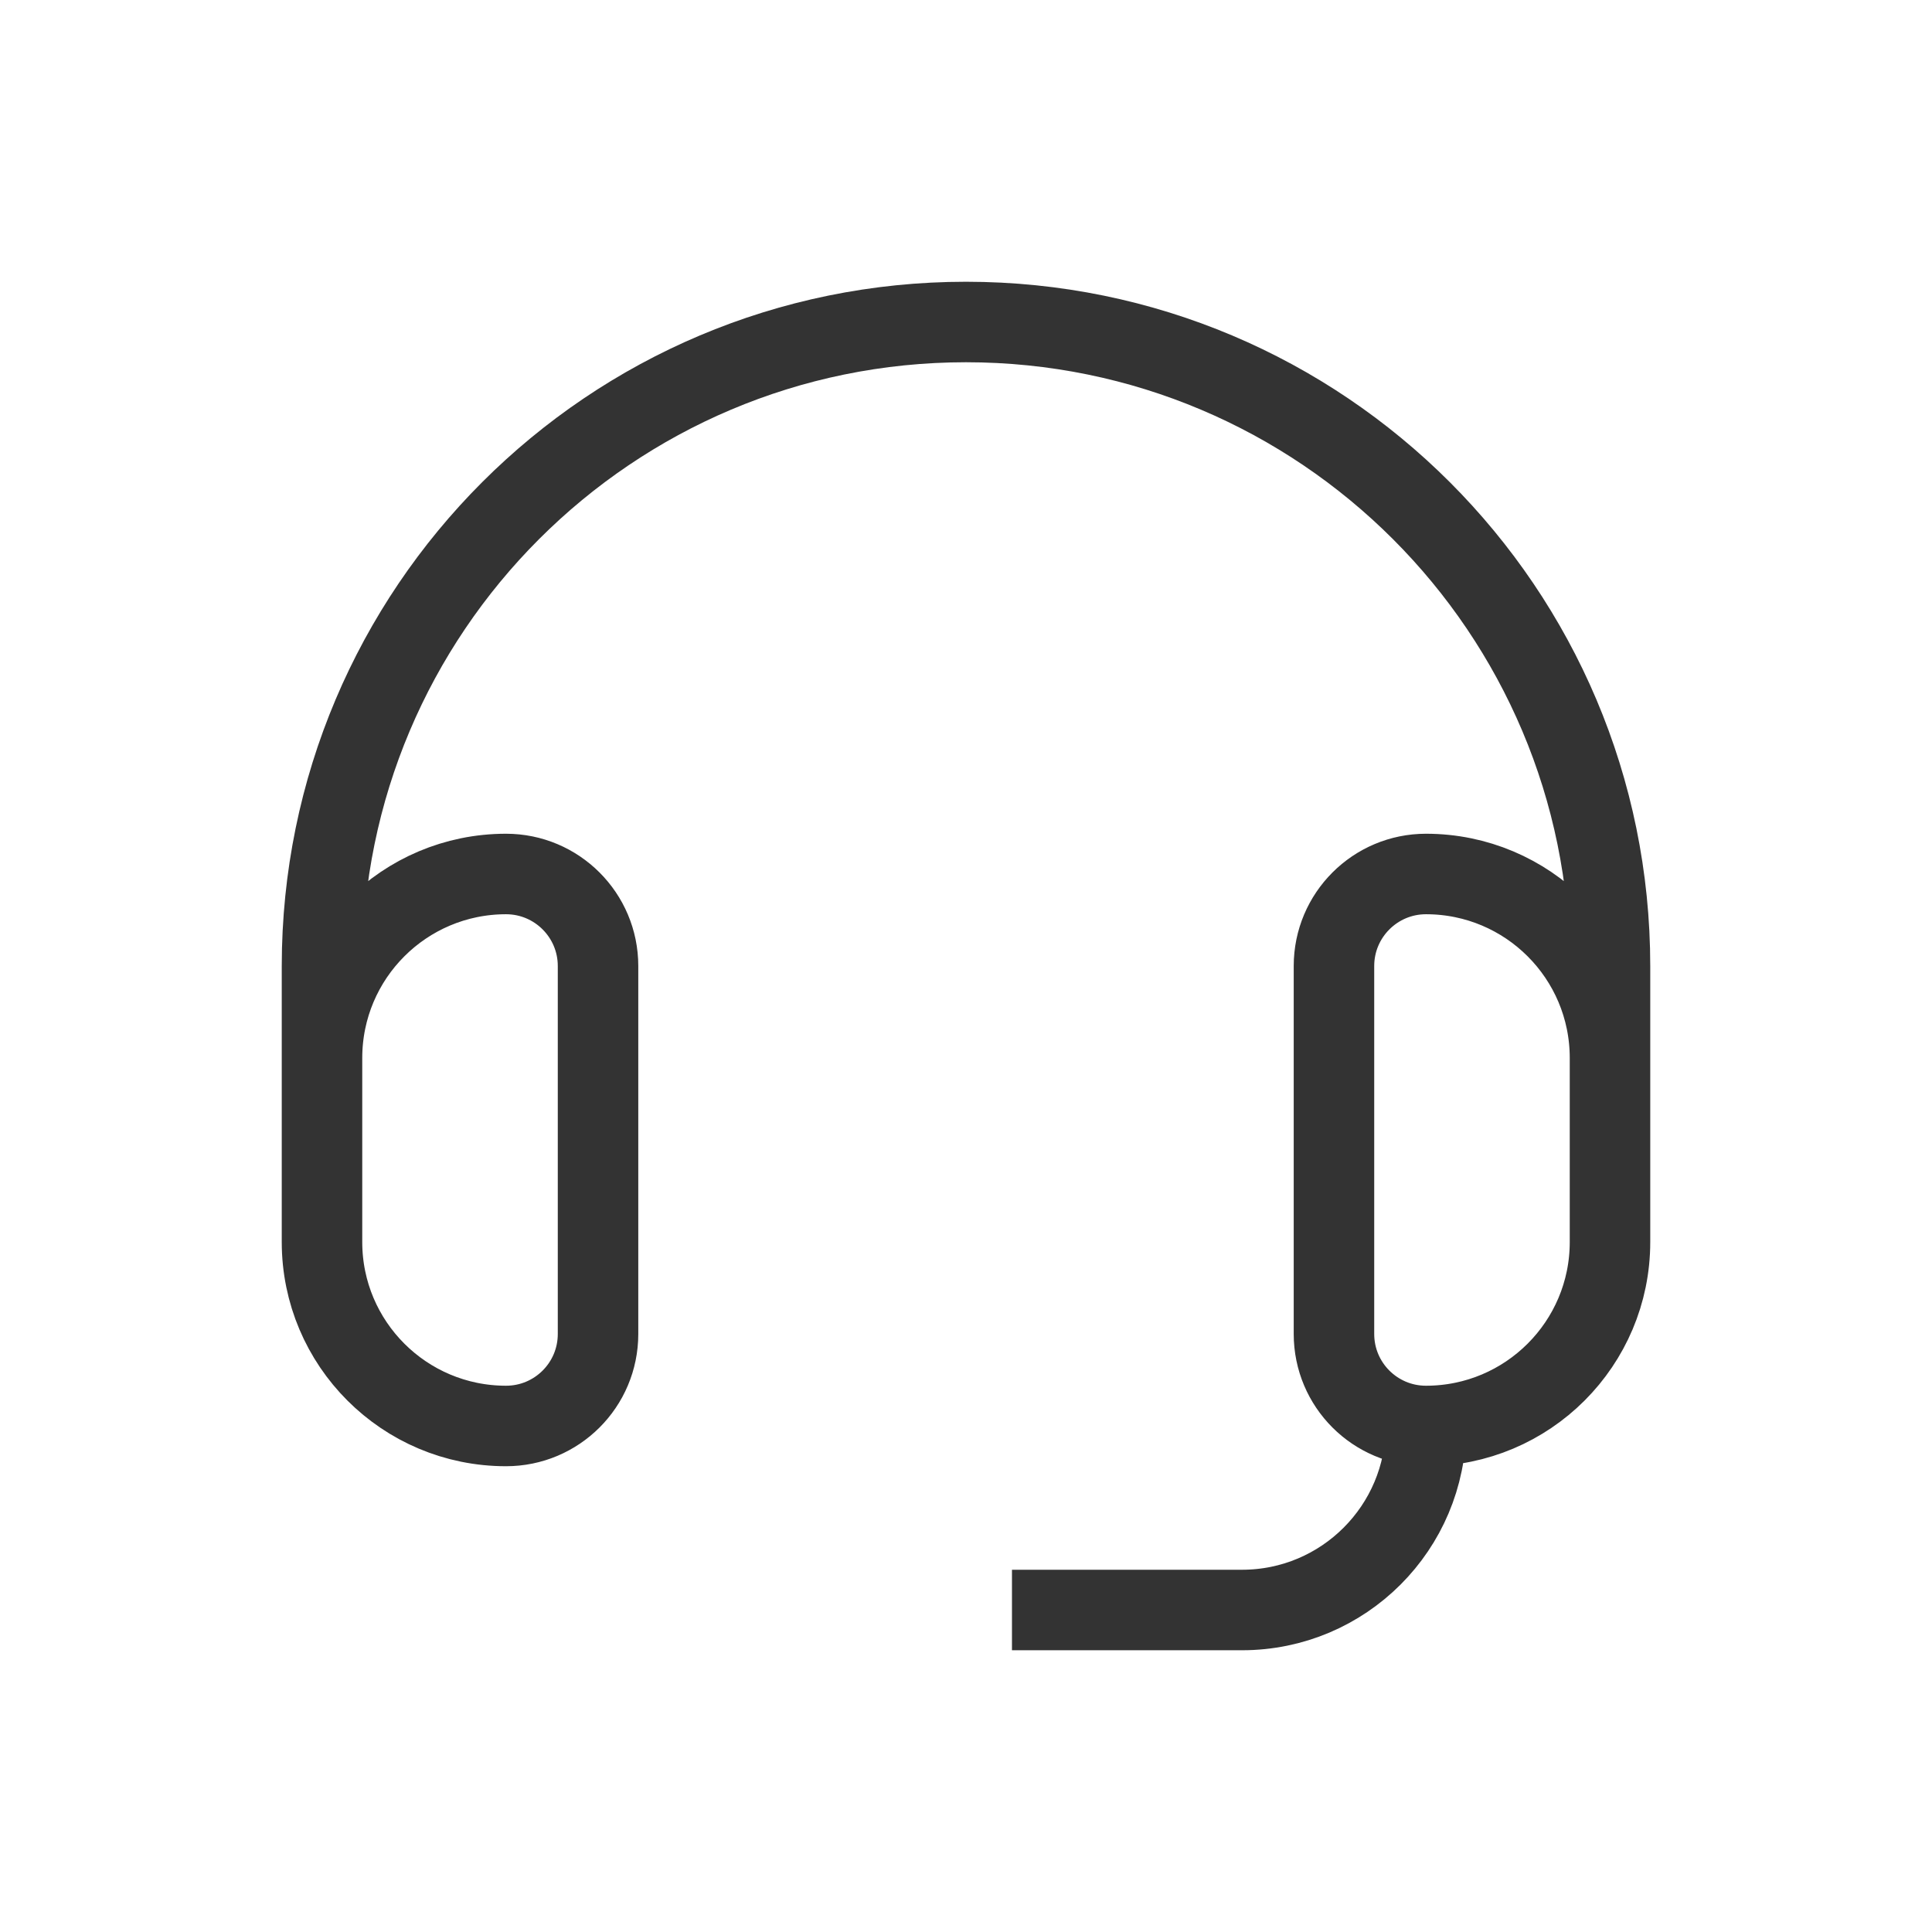 <svg width="24" height="24" viewBox="0 0 24 24" fill="none" xmlns="http://www.w3.org/2000/svg">
<path d="M17.714 17.714C18.977 17.714 20 16.691 20 15.429V13.143C20 11.88 18.977 10.857 17.714 10.857C17.083 10.857 16.571 11.369 16.571 12V16.571C16.571 17.203 17.083 17.714 17.714 17.714ZM17.714 17.714C17.714 18.977 16.691 20 15.429 20H12.571M20 14.857V12C20 7.582 16.418 4 12 4C7.582 4 4 7.582 4 12V14.857M6.286 17.714C6.917 17.714 7.429 17.203 7.429 16.571V12C7.429 11.369 6.917 10.857 6.286 10.857C5.023 10.857 4 11.88 4 13.143V15.429C4 16.691 5.023 17.714 6.286 17.714Z" stroke="#333333"/>
</svg>
